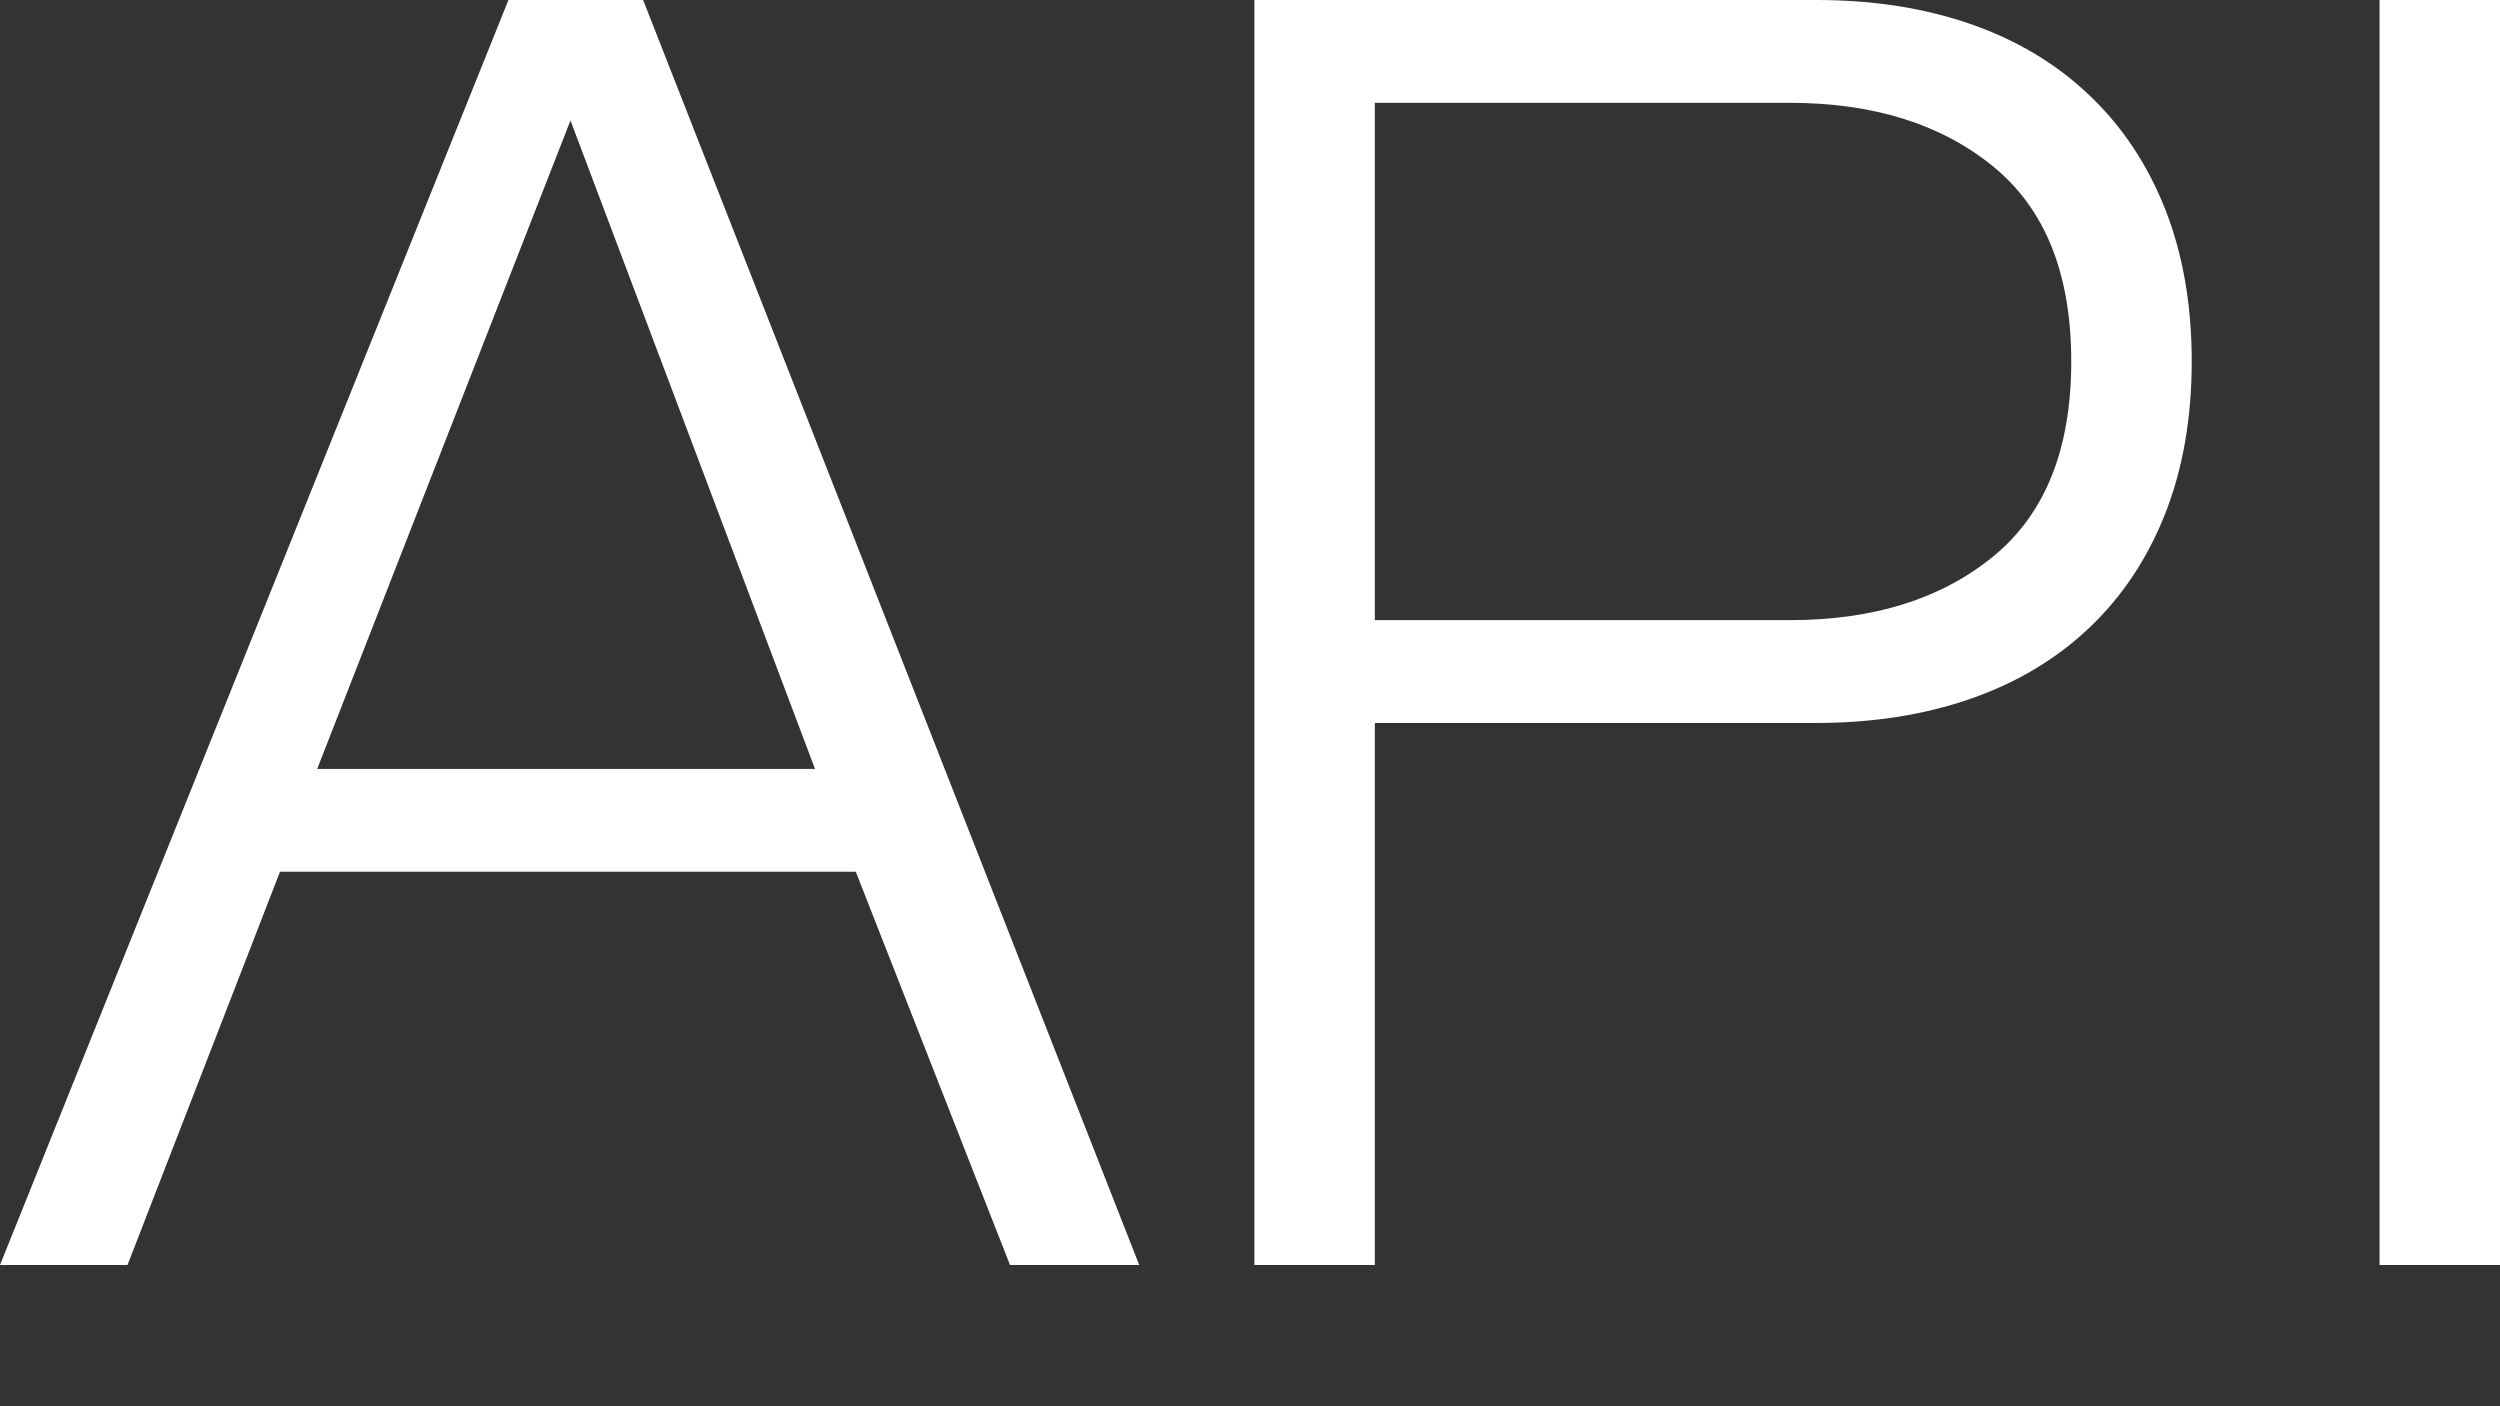 <svg xmlns="http://www.w3.org/2000/svg" id="icon-api" viewBox="0 0 16 9"><rect x="0" y="0" width="16" height="9" fill="#333333" stroke="none"/><g id="Page-1" stroke="none" stroke-width="1" fill="#FFF" fill-rule="evenodd"><g id="Icons-/-FUNCTIONS-/-CONNECT-/-APPS-/-Shopsystems-/-API" transform="translate(0, -4)" fill="#FFF"><path d="M2.03,8.921 L5.216,8.921 L3.651,4.771 L2.03,8.921 Z M3.254,4 L4.116,4 L7.291,12.096 L6.464,12.096 L5.477,9.579 L1.792,9.579 L0.816,12.096 L0,12.096 L3.254,4 Z M8.799,7.969 L11.453,7.969 C11.99,7.969 12.424,7.833 12.757,7.561 C13.09,7.288 13.256,6.873 13.256,6.313 C13.256,5.754 13.09,5.338 12.757,5.066 C12.424,4.794 11.99,4.658 11.453,4.658 L8.799,4.658 L8.799,7.969 Z M8.028,4 L11.623,4 C11.986,4 12.315,4.051 12.609,4.153 C12.904,4.255 13.158,4.406 13.369,4.607 C13.581,4.807 13.743,5.051 13.857,5.338 C13.97,5.625 14.027,5.95 14.027,6.313 C14.027,6.676 13.97,7.001 13.857,7.288 C13.743,7.576 13.581,7.82 13.369,8.02 C13.158,8.22 12.904,8.371 12.609,8.473 C12.315,8.575 11.986,8.627 11.623,8.627 L8.799,8.627 L8.799,12.096 L8.028,12.096 L8.028,4 Z M15.229,4 L16,4 L16,12.096 L15.229,12.096 L15.229,4 Z" id="API"></path></g></g></svg>